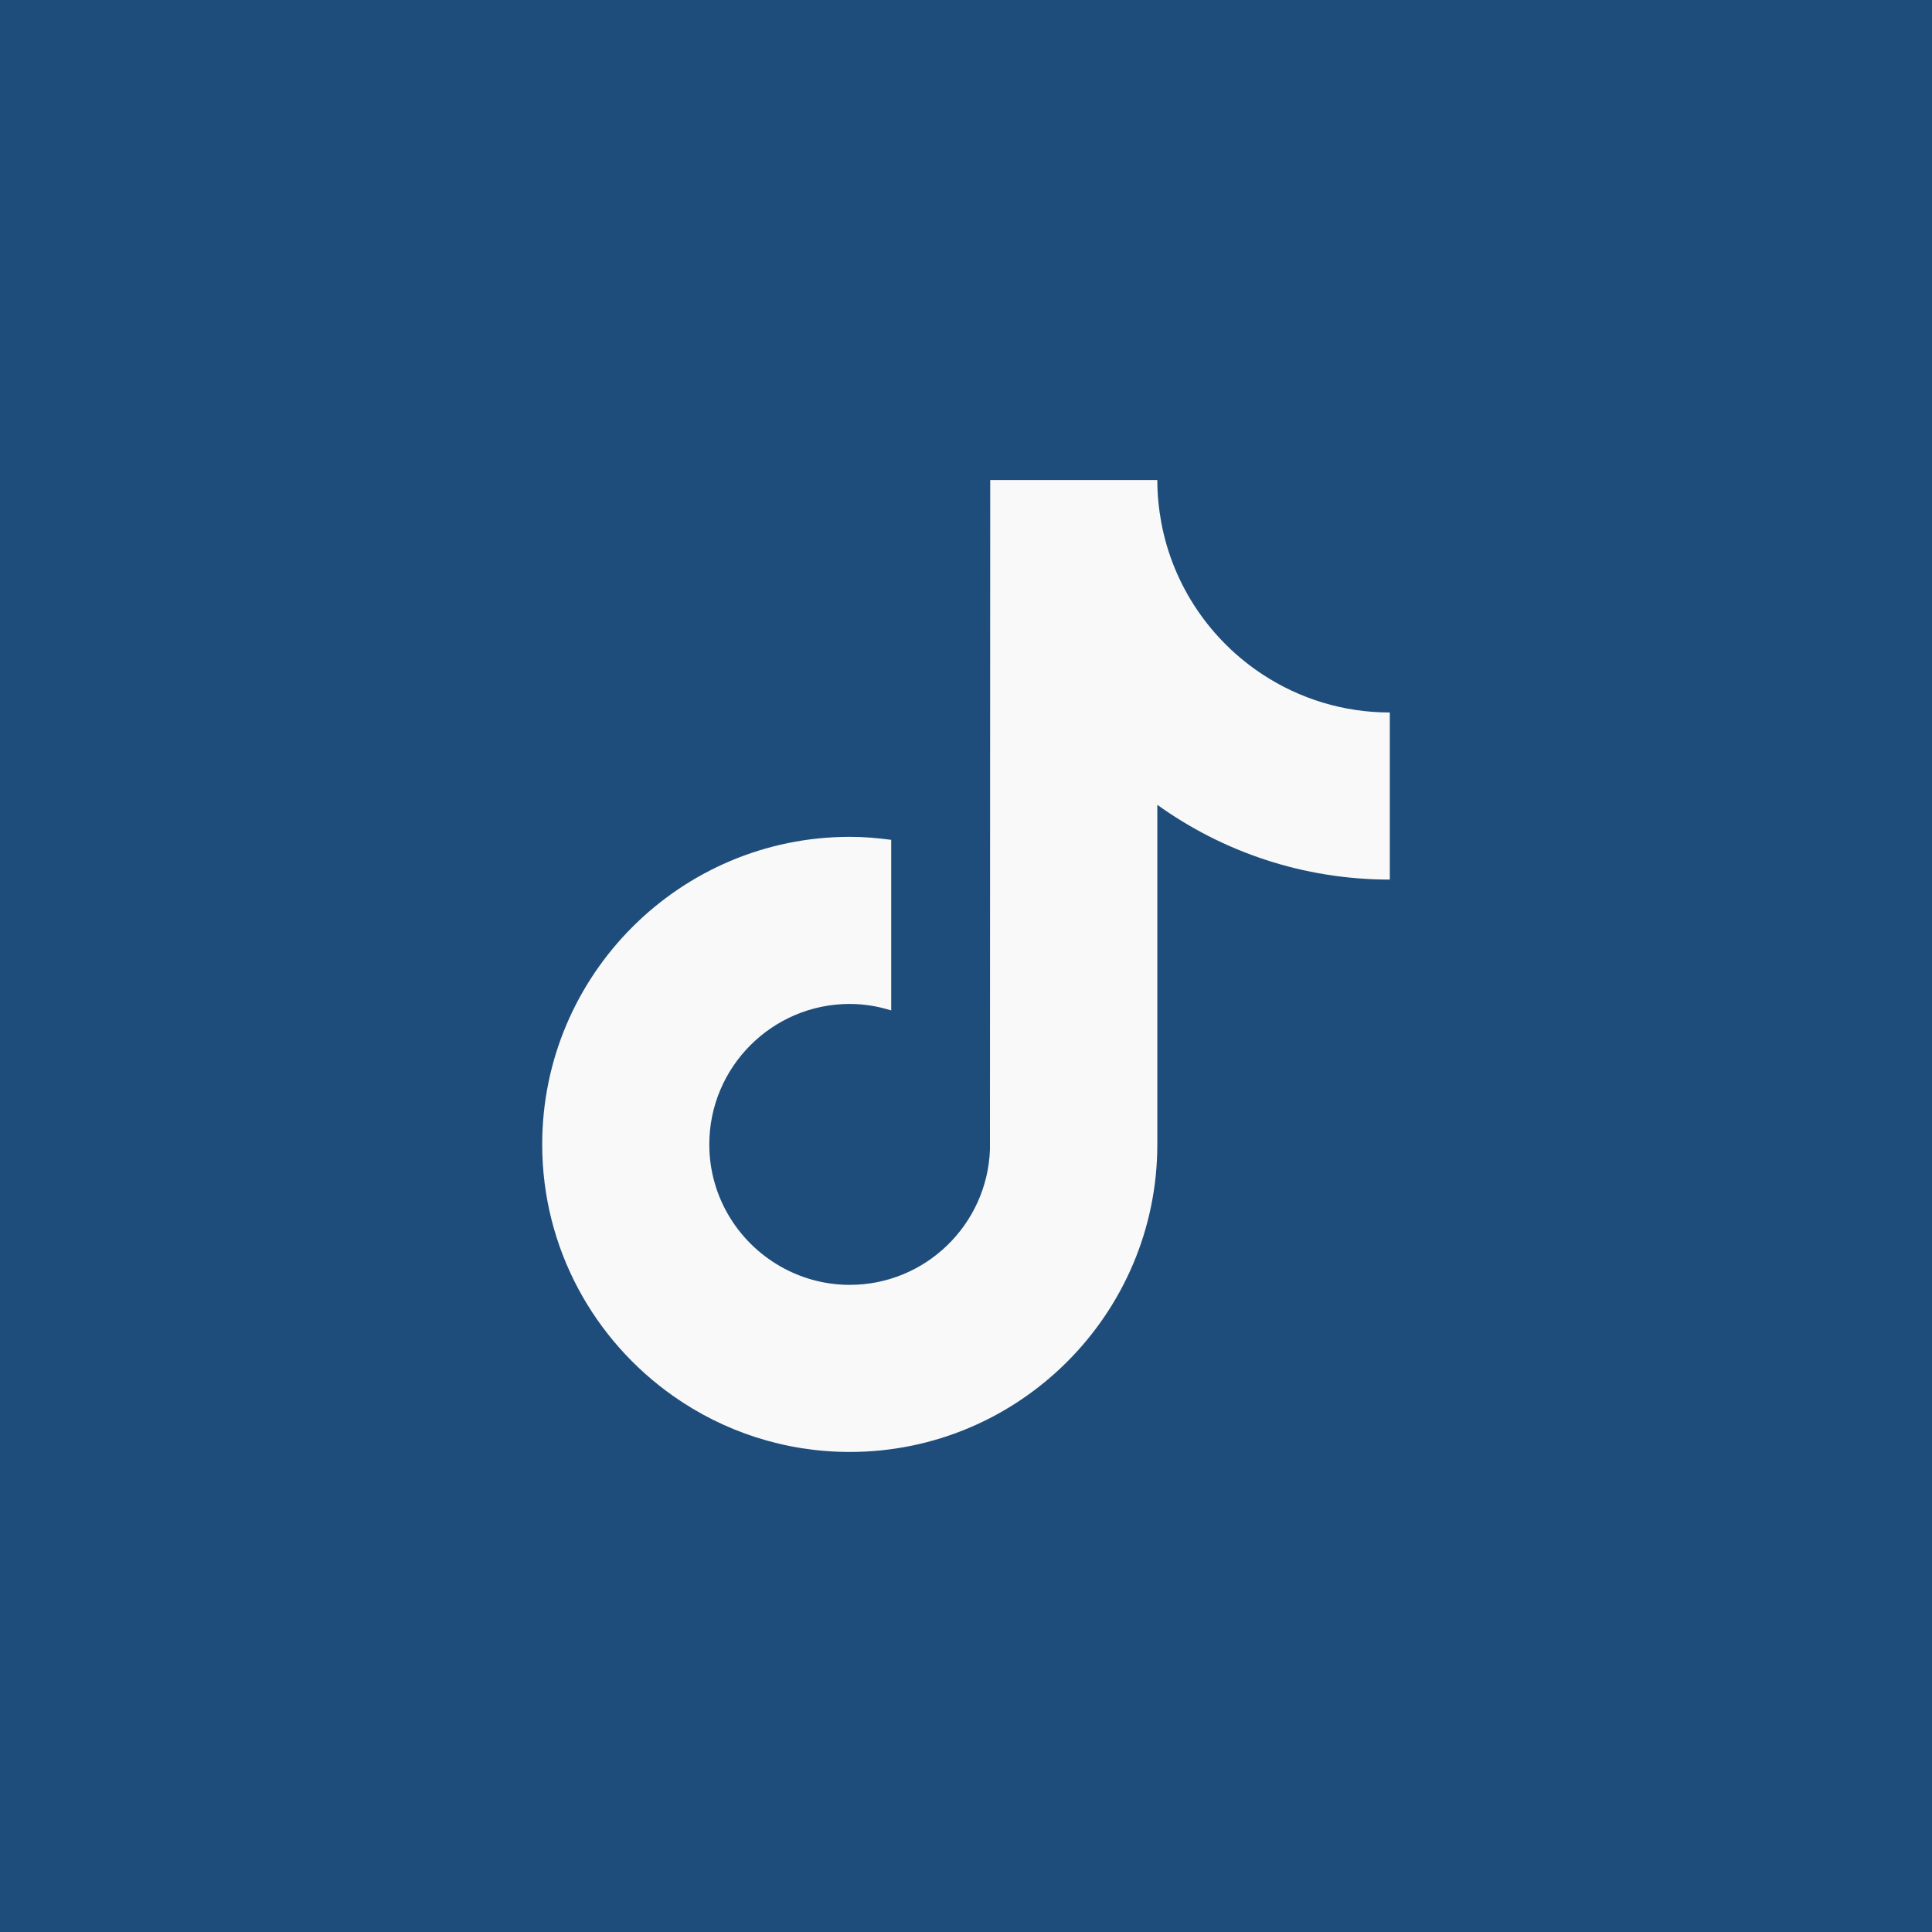 <svg xmlns="http://www.w3.org/2000/svg" xmlns:xlink="http://www.w3.org/1999/xlink" width="1080" zoomAndPan="magnify" viewBox="0 0 810 810" height="1080" preserveAspectRatio="xMidYMid meet" version="1.0"><defs><clipPath id="58dca67220"><path d="M 227.062 201.254 L 583 201.254 L 583 608.504 L 227.062 608.504 Z M 227.062 201.254 " clip-rule="nonzero"/></clipPath></defs><rect x="-81" width="972" fill="#ffffff" y="-81" height="972" fill-opacity="1"/><rect x="-81" width="972" fill="#1f4d7b" y="-81" height="972" fill-opacity="1"/><g clip-path="url(#58dca67220)"><path fill="#f9f9f9" d="M 529.602 282.93 C 507.645 268.621 491.812 245.715 486.867 219.027 C 485.805 213.266 485.211 207.324 485.211 201.254 L 415.156 201.254 L 415.043 482.008 C 413.867 513.449 387.988 538.684 356.27 538.684 C 346.406 538.684 337.125 536.219 328.949 531.918 C 310.203 522.055 297.375 502.41 297.375 479.801 C 297.375 447.328 323.797 420.906 356.262 420.906 C 362.32 420.906 368.137 421.906 373.637 423.625 L 373.637 352.109 C 367.941 351.332 362.156 350.852 356.262 350.852 C 285.164 350.852 227.32 408.691 227.32 479.801 C 227.32 523.422 249.113 562.027 282.371 585.375 C 303.316 600.082 328.797 608.738 356.27 608.738 C 427.367 608.738 485.211 550.898 485.211 479.801 L 485.211 337.43 C 512.684 357.148 546.352 368.77 582.68 368.77 L 582.68 298.711 C 563.113 298.711 544.891 292.898 529.602 282.93 Z M 529.602 282.93 " fill-opacity="1" fill-rule="nonzero"/></g></svg>